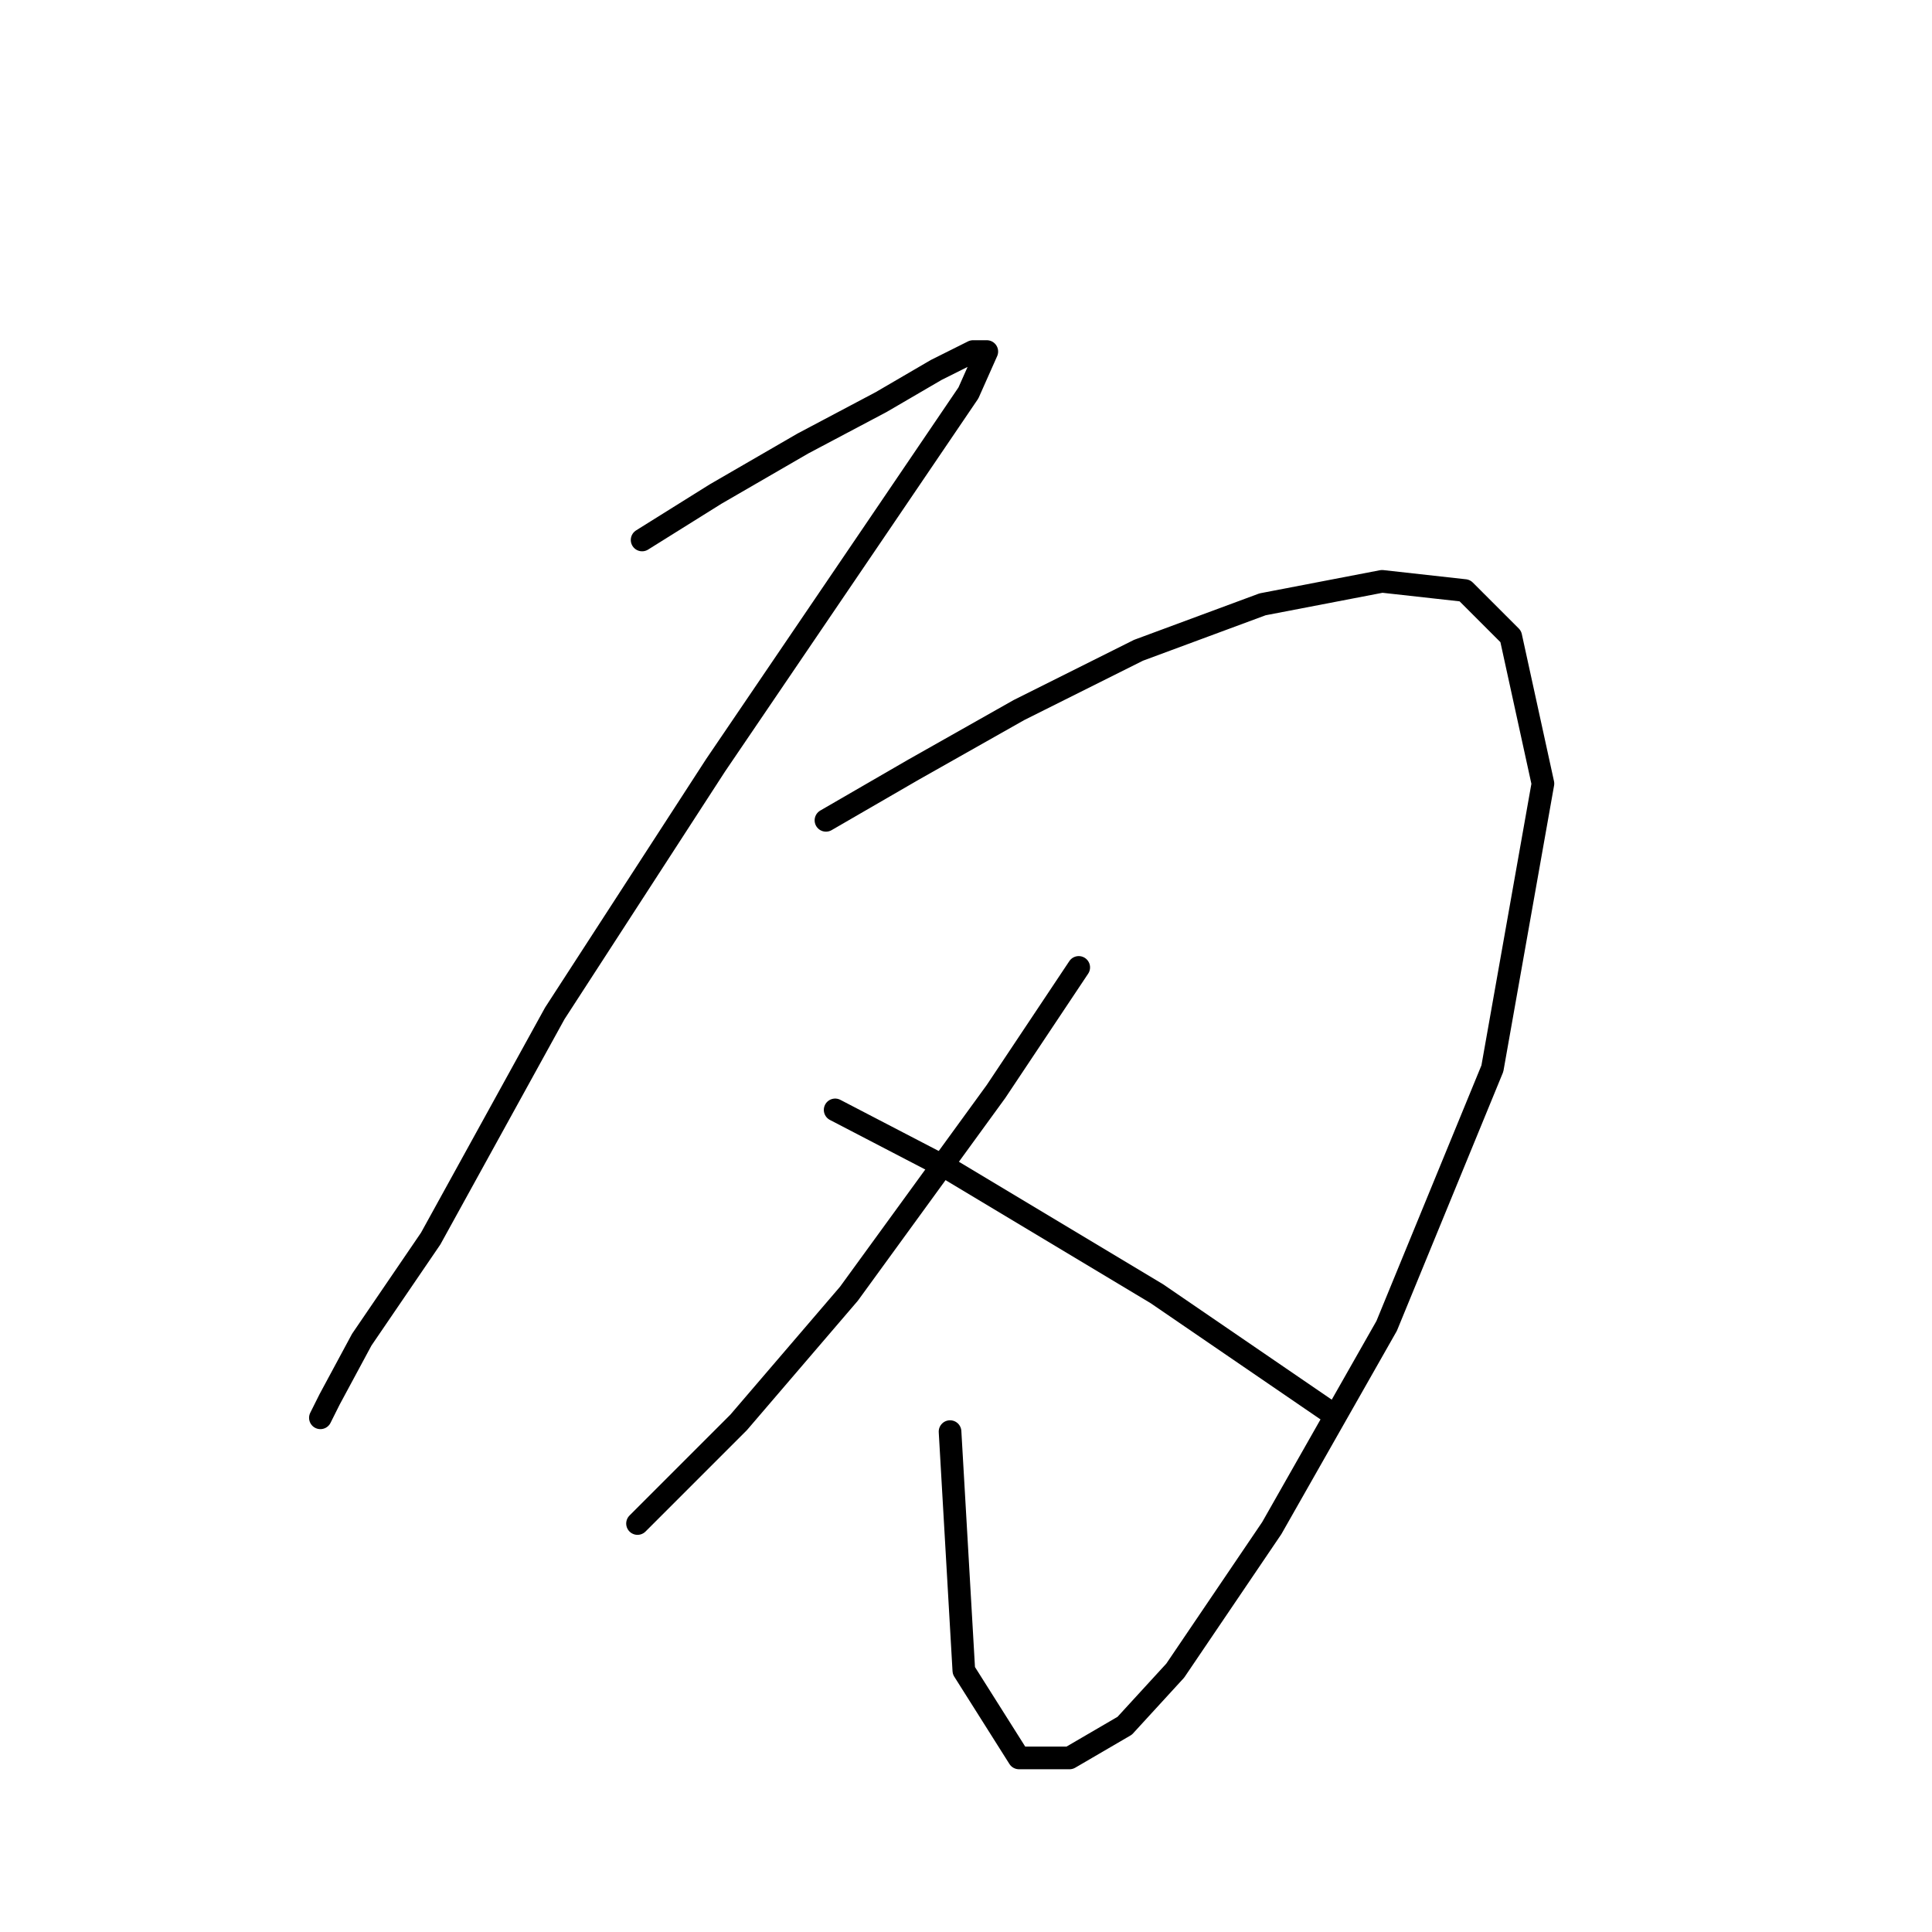 <?xml version="1.0" standalone="no"?>
    <svg width="256" height="256" xmlns="http://www.w3.org/2000/svg" version="1.1">
    <polyline stroke="black" stroke-width="3" stroke-linecap="round" fill="transparent" stroke-linejoin="round" points="85.083 71.55 94.827 65.46 106.398 58.761 116.751 53.28 124.059 49.017 128.931 46.581 130.758 46.581 128.322 52.062 116.751 69.114 94.827 101.391 73.512 134.277 57.069 164.118 47.934 177.516 43.671 185.432 42.453 187.868 42.453 187.868 " />
        <polyline stroke="black" stroke-width="3" stroke-linecap="round" fill="transparent" stroke-linejoin="round" points="109.443 108.699 121.014 102 135.021 94.083 150.855 86.166 167.298 80.076 183.131 77.031 194.093 78.249 200.183 84.339 204.446 103.827 197.747 141.585 183.74 175.689 168.516 202.484 155.727 221.363 149.028 228.671 141.72 232.934 135.021 232.934 127.713 221.363 125.886 189.695 125.886 189.695 " />
        <polyline stroke="black" stroke-width="3" stroke-linecap="round" fill="transparent" stroke-linejoin="round" points="142.938 128.187 131.976 144.63 112.488 171.426 97.872 188.477 84.474 201.875 84.474 201.875 " />
        <polyline stroke="black" stroke-width="3" stroke-linecap="round" fill="transparent" stroke-linejoin="round" points="110.661 147.066 125.886 154.983 153.291 171.426 176.432 187.259 176.432 187.259 " />
        </svg>